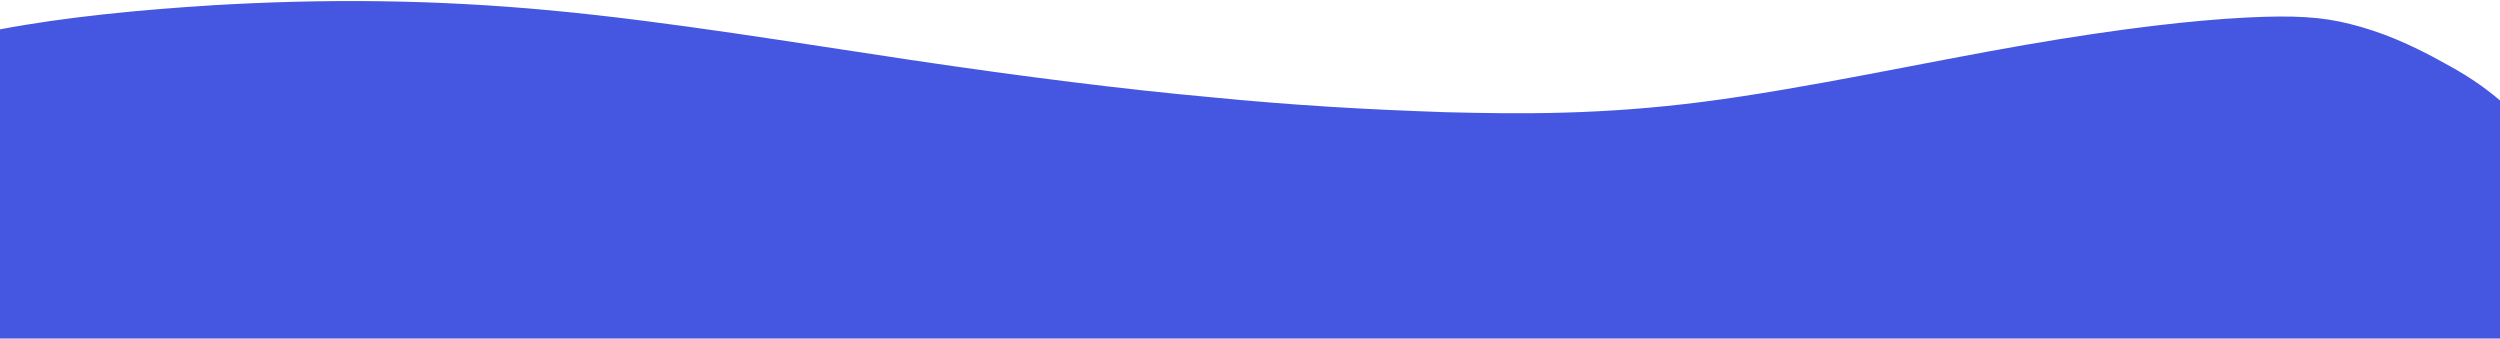 <?xml version="1.0" encoding="UTF-8"?>
<!DOCTYPE svg PUBLIC "-//W3C//DTD SVG 1.1//EN" "http://www.w3.org/Graphics/SVG/1.1/DTD/svg11.dtd">
<!-- Creator: CorelDRAW 2020 (64-Bit) -->
<svg xmlns="http://www.w3.org/2000/svg" xml:space="preserve" width="3833px" height="519px" version="1.1" style="shape-rendering:geometricPrecision; text-rendering:geometricPrecision; image-rendering:optimizeQuality; fill-rule:evenodd; clip-rule:evenodd"
viewBox="0 0 3833 519"
 xmlns:xlink="http://www.w3.org/1999/xlink"
 xmlns:xodm="http://www.corel.com/coreldraw/odm/2003">
 <defs>
  <style type="text/css">
   <![CDATA[
    .fil0 {fill:#4557E0}
   ]]>
  </style>
 </defs>
 <g id="Layer_x0020_1">
  <path class="fil0" d="M0 44l0 475 3833 0 0 -365c-28,-24 -57,-42 -83,-56 -57,-32 -102,-50 -146,-61 -43,-11 -85,-14 -162,-10 -77,4 -188,16 -338,42 -150,26 -337,67 -492,87 -155,20 -279,19 -396,16 -117,-4 -228,-10 -360,-23 -132,-12 -284,-31 -459,-57 -175,-26 -371,-59 -552,-76 -181,-17 -347,-18 -518,-8 -112,7 -227,18 -327,37z"/>
 </g>
</svg>
